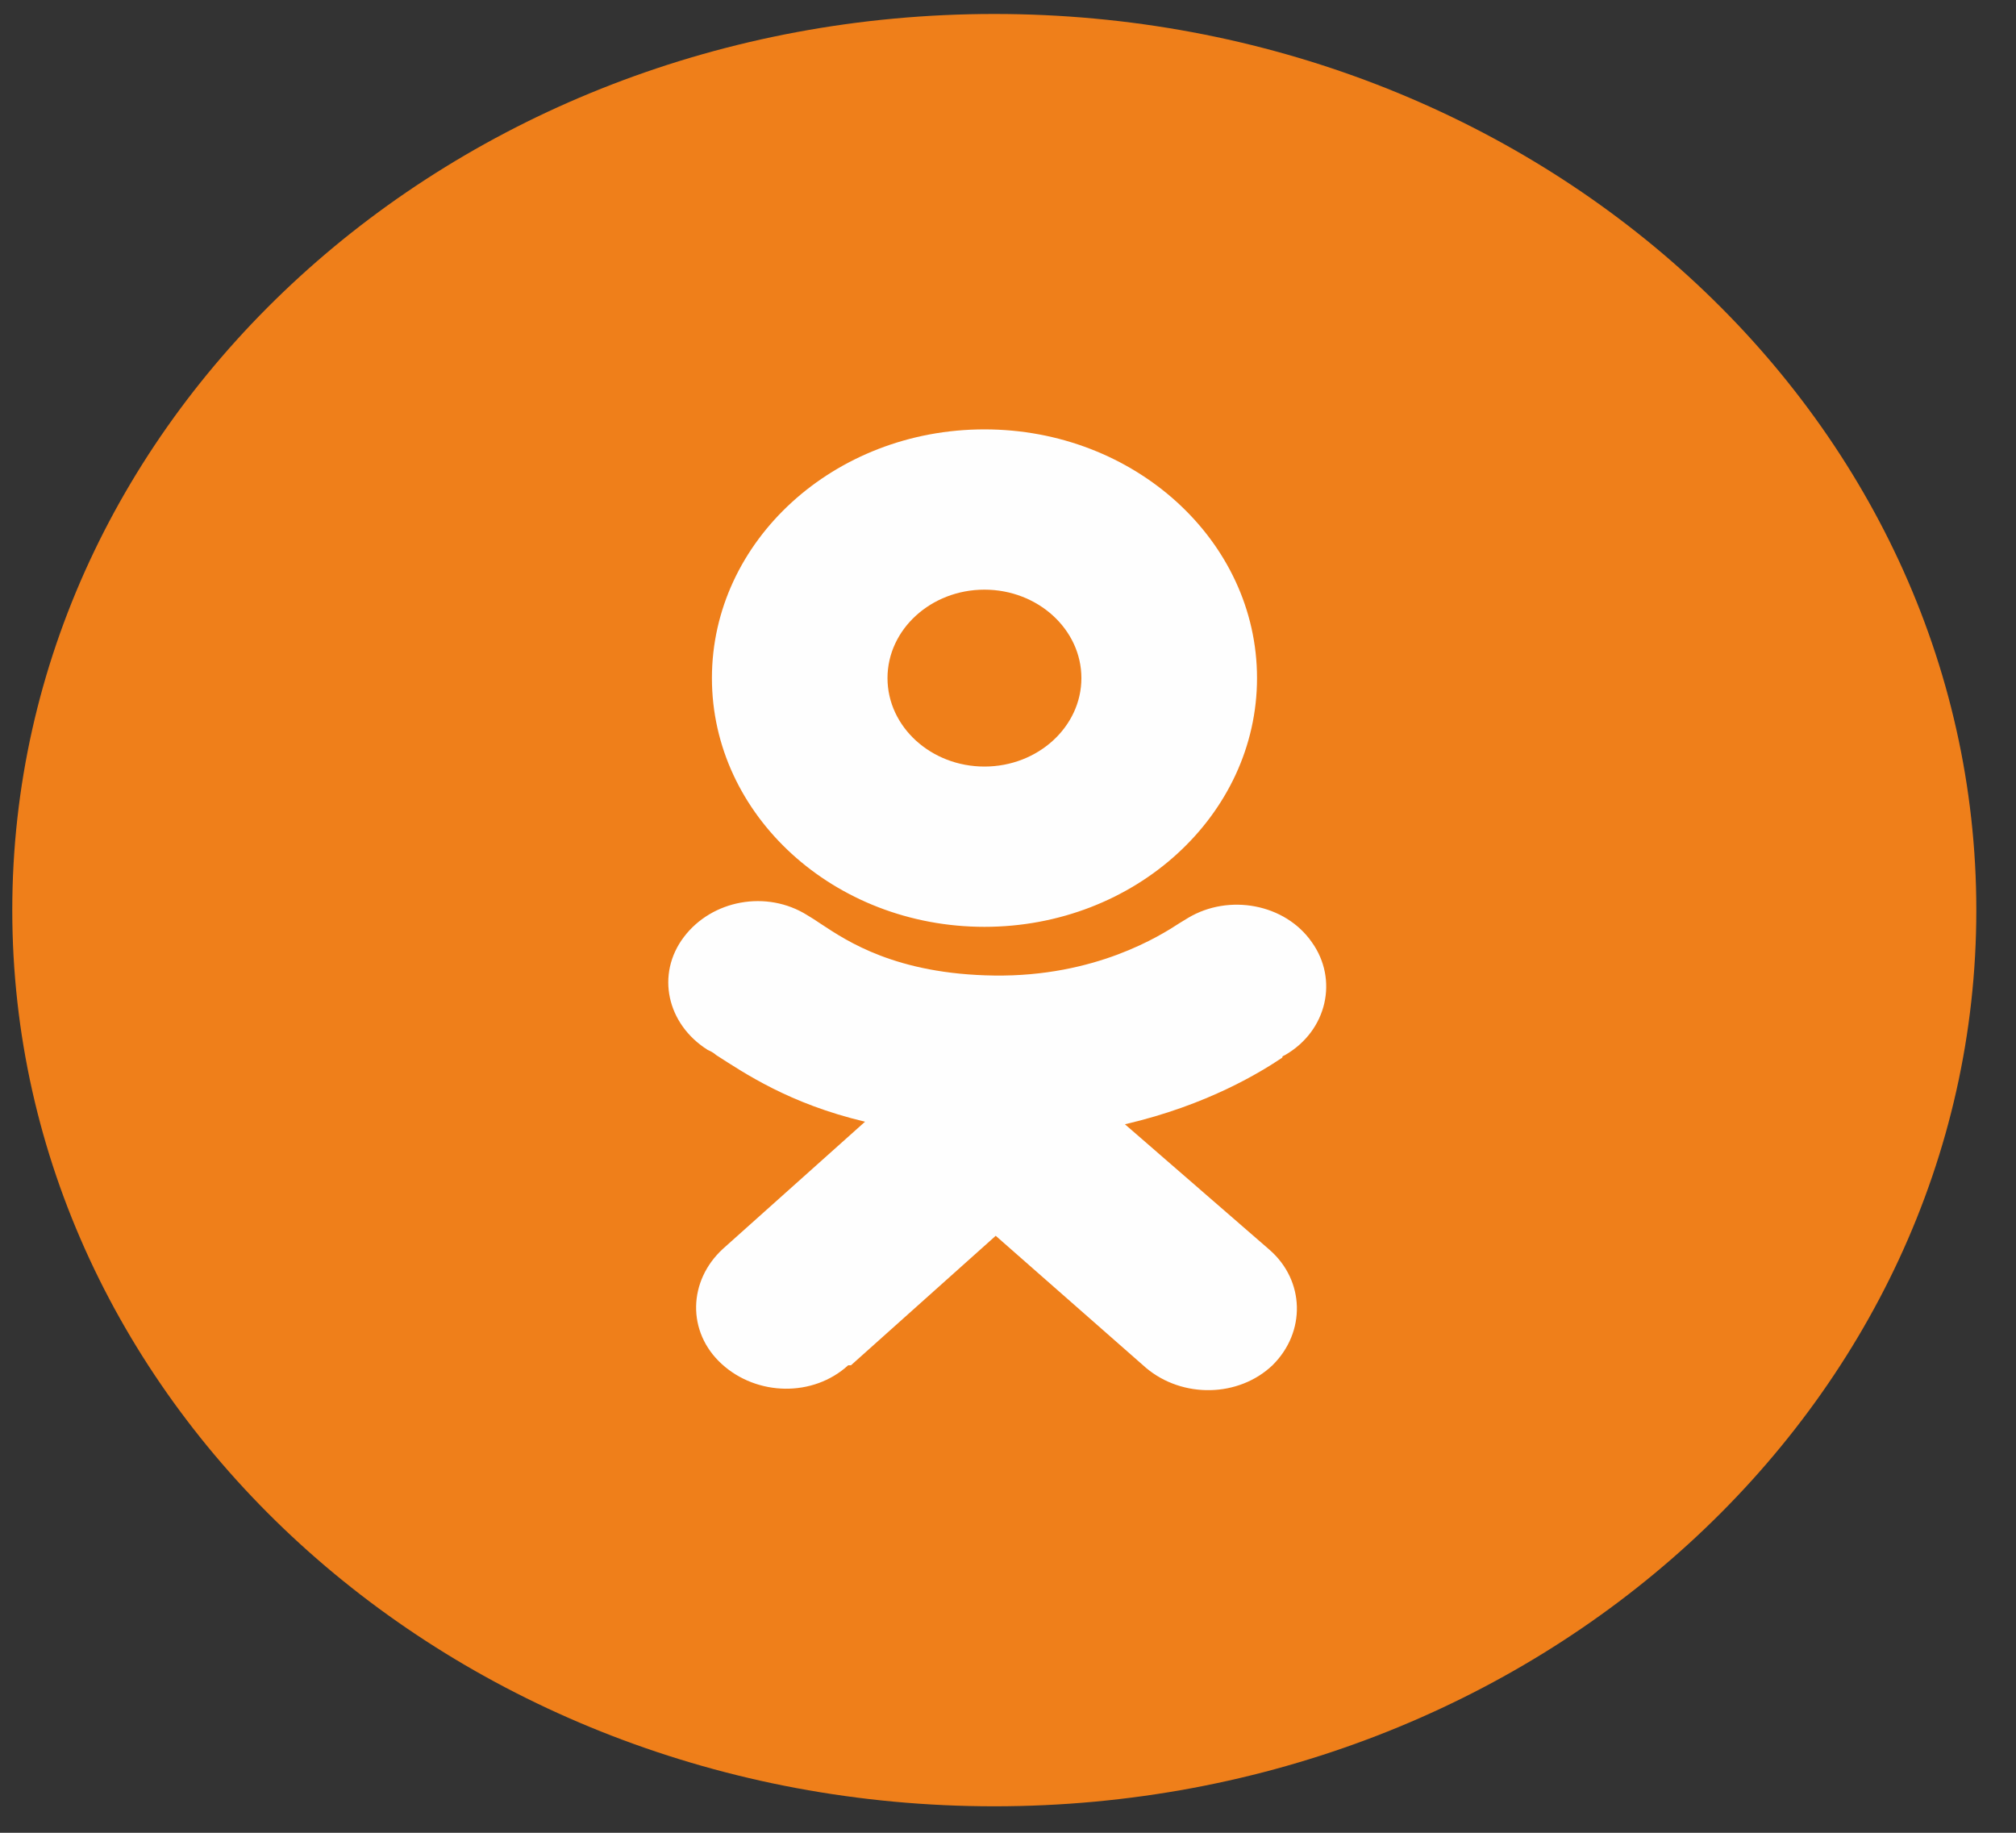 <svg width="44" height="40" viewBox="0 0 44 40" fill="none" xmlns="http://www.w3.org/2000/svg">
<rect x="0" y="0" width="44" height="40" fill="#333333" stroke="none"/>
<path fill-rule="evenodd" clip-rule="evenodd" d="M21.701 0.305C33.536 0.305 43.134 9.063 43.134 19.863C43.134 30.664 33.536 39.422 21.701 39.422C9.865 39.422 0.268 30.664 0.268 19.863C0.268 9.063 9.865 0.305 21.701 0.305Z" fill="#EF7F1A"/>
<path fill-rule="evenodd" clip-rule="evenodd" d="M21.486 12.869C22.651 12.869 23.602 13.736 23.602 14.799C23.602 15.863 22.651 16.73 21.486 16.73C20.321 16.73 19.37 15.863 19.37 14.799C19.37 13.736 20.321 12.869 21.486 12.869ZM18.512 29.797C17.745 30.497 16.519 30.469 15.752 29.769C14.986 29.07 15.017 27.95 15.783 27.251L18.88 24.481C17.224 24.089 16.243 23.418 15.63 23.026C15.568 22.97 15.507 22.942 15.446 22.914C14.556 22.354 14.311 21.263 14.925 20.451C15.538 19.64 16.734 19.416 17.623 19.976C17.715 20.032 17.807 20.088 17.929 20.172C18.481 20.535 19.555 21.263 21.701 21.291C23.909 21.319 25.319 20.424 25.748 20.144L25.932 20.032C26.822 19.5 28.048 19.724 28.631 20.563C29.213 21.375 28.968 22.494 28.048 23.026C27.987 23.054 27.987 23.054 27.987 23.082C27.527 23.39 26.362 24.117 24.552 24.537L27.711 27.279C28.477 27.95 28.508 29.07 27.772 29.797C27.036 30.497 25.81 30.525 25.012 29.853L21.732 26.971L18.573 29.797H18.512ZM21.486 9.371C24.767 9.371 27.435 11.805 27.435 14.799C27.435 17.793 24.767 20.228 21.486 20.228C18.205 20.228 15.538 17.793 15.538 14.799C15.538 11.805 18.205 9.371 21.486 9.371Z" fill="#FEFEFE"/>
</svg>
